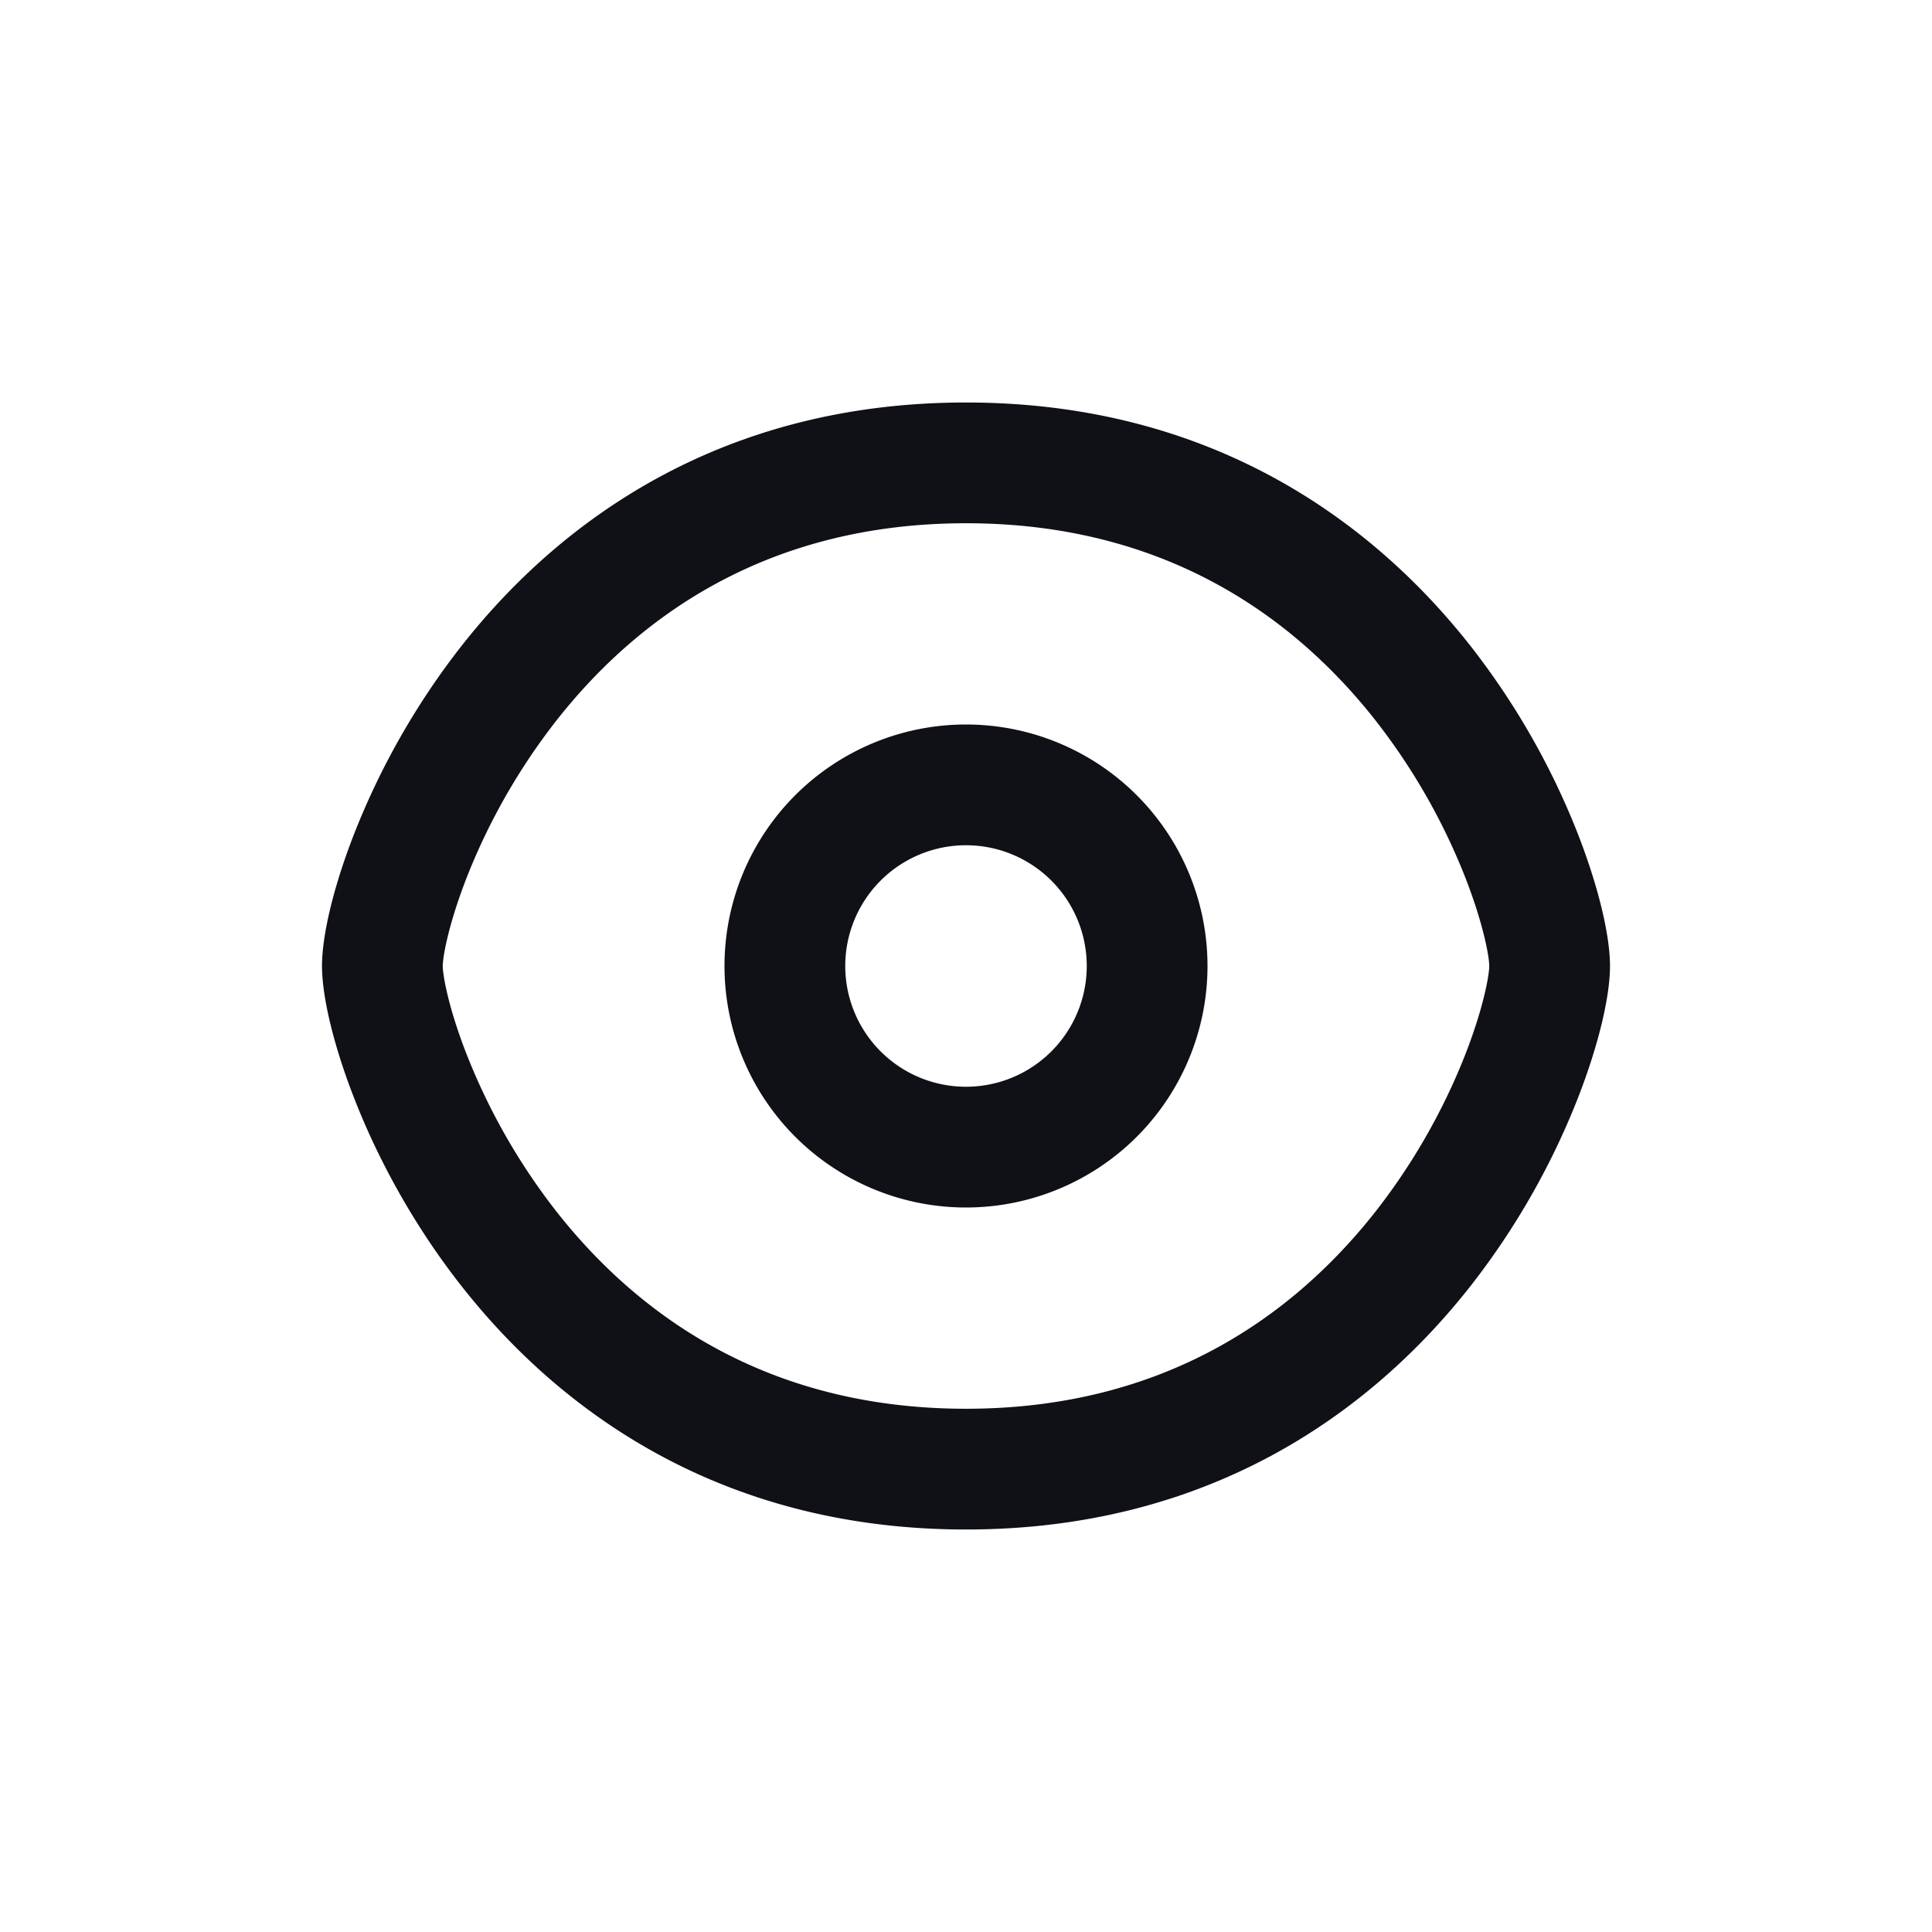 <svg xmlns="http://www.w3.org/2000/svg" width="24" height="24" fill="none" viewBox="0 0 24 24"><path fill="#101116" fill-rule="evenodd" d="M12 9a3 3 0 1 0 0 6 3 3 0 0 0 0-6Zm-1.5 3a1.5 1.5 0 1 1 3 0 1.5 1.5 0 0 1-3 0Z" clip-rule="evenodd"/><path fill="#101116" fill-rule="evenodd" d="M12 5C8.974 5 6.958 6.458 5.722 8.038a9.303 9.303 0 0 0-1.31 2.288C4.149 10.991 4 11.61 4 12c0 .39.15 1.01.412 1.674.272.69.697 1.505 1.31 2.288C6.958 17.542 8.974 19 12 19s5.042-1.458 6.278-3.038a9.306 9.306 0 0 0 1.31-2.288C19.851 13.009 20 12.39 20 12c0-.39-.15-1.01-.412-1.674a9.307 9.307 0 0 0-1.31-2.288C17.042 6.458 15.026 5 12 5Zm-6.5 7c0-.11.07-.522.307-1.123a7.805 7.805 0 0 1 1.096-1.915C7.917 7.667 9.526 6.5 12 6.5s4.083 1.167 5.097 2.462a7.805 7.805 0 0 1 1.096 1.915c.237.601.307 1.013.307 1.123 0 .11-.07.522-.307 1.123a7.806 7.806 0 0 1-1.096 1.915C16.083 16.333 14.474 17.5 12 17.5s-4.083-1.167-5.097-2.462a7.806 7.806 0 0 1-1.096-1.915C5.569 12.522 5.5 12.11 5.5 12Z" clip-rule="evenodd"/></svg>